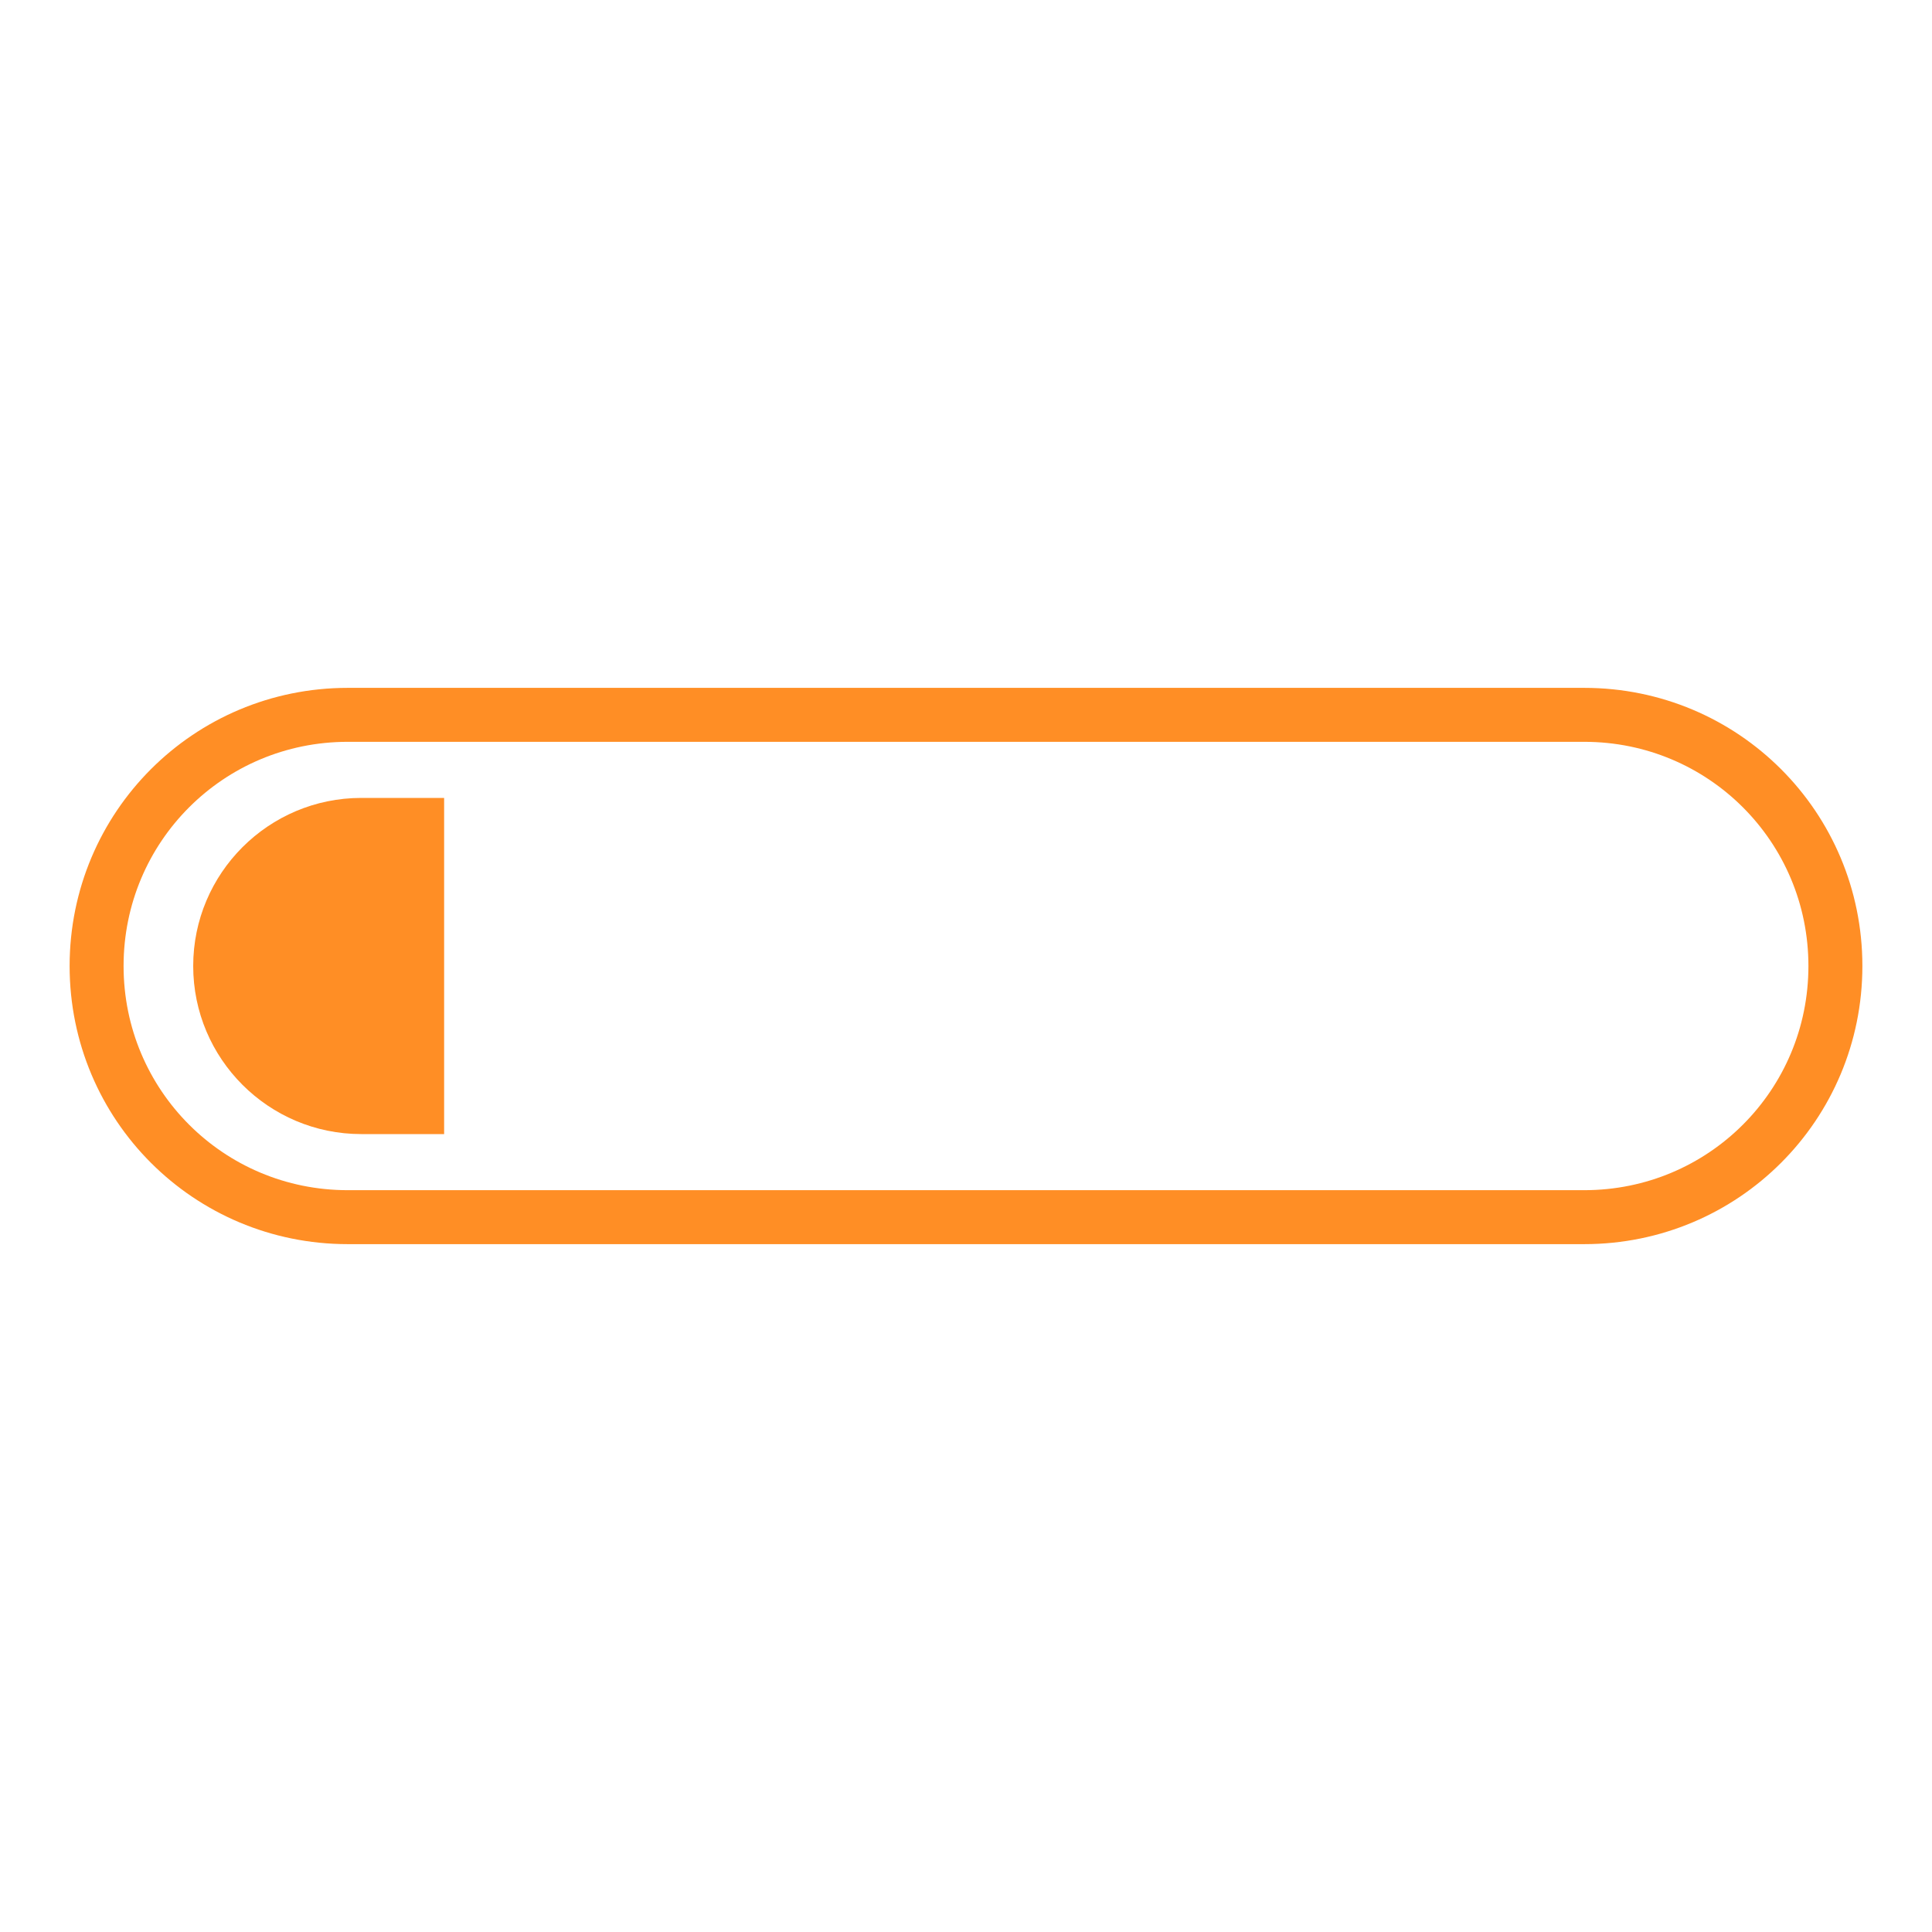 <svg width="100%" height="100%" xmlns="http://www.w3.org/2000/svg" viewBox="0 0 100 100" preserveAspectRatio="xMidYMid" class="lds-progress">
    <defs>
      <clipPath ng-attr-id="{{config.cpid}}" x="0" y="0" width="100" height="100" id="lds-progress-cpid-01558b2df38e7">
        <rect x="0" y="0" width="22.988" height="100">
          <animate attributeName="width" calcMode="linear" values="0;100;100" keyTimes="0;0.5;1" dur="8" begin="0s" repeatCount="indefinite"></animate>
          <animate attributeName="x" calcMode="linear" values="0;0;100" keyTimes="0;0.5;1" dur="10" begin="0s" repeatCount="indefinite"></animate>
        </rect>
      </clipPath>
    </defs>
    <path fill="none" ng-attr-stroke="{{config.c1}}" stroke-width="2.793" d="M82,63H18c-7.2,0-13-5.8-13-13v0c0-7.2,5.8-13,13-13h64c7.2,0,13,5.8,13,13v0C95,57.2,89.2,63,82,63z" stroke="rgba(100%,48.387%,0%,0.852)"></path>
    <path ng-attr-fill="{{config.c2}}" ng-attr-clip-path="url(#{{config.cpid}})" d="M81.3,58.7H18.7c-4.8,0-8.7-3.9-8.7-8.7v0c0-4.8,3.9-8.7,8.7-8.7h62.7c4.8,0,8.7,3.9,8.7,8.7v0C90,54.8,86.1,58.7,81.3,58.7z" fill="rgba(100%,48.387%,0%,0.852)" clip-path="url(#lds-progress-cpid-01558b2df38e7)"></path>
  </svg>